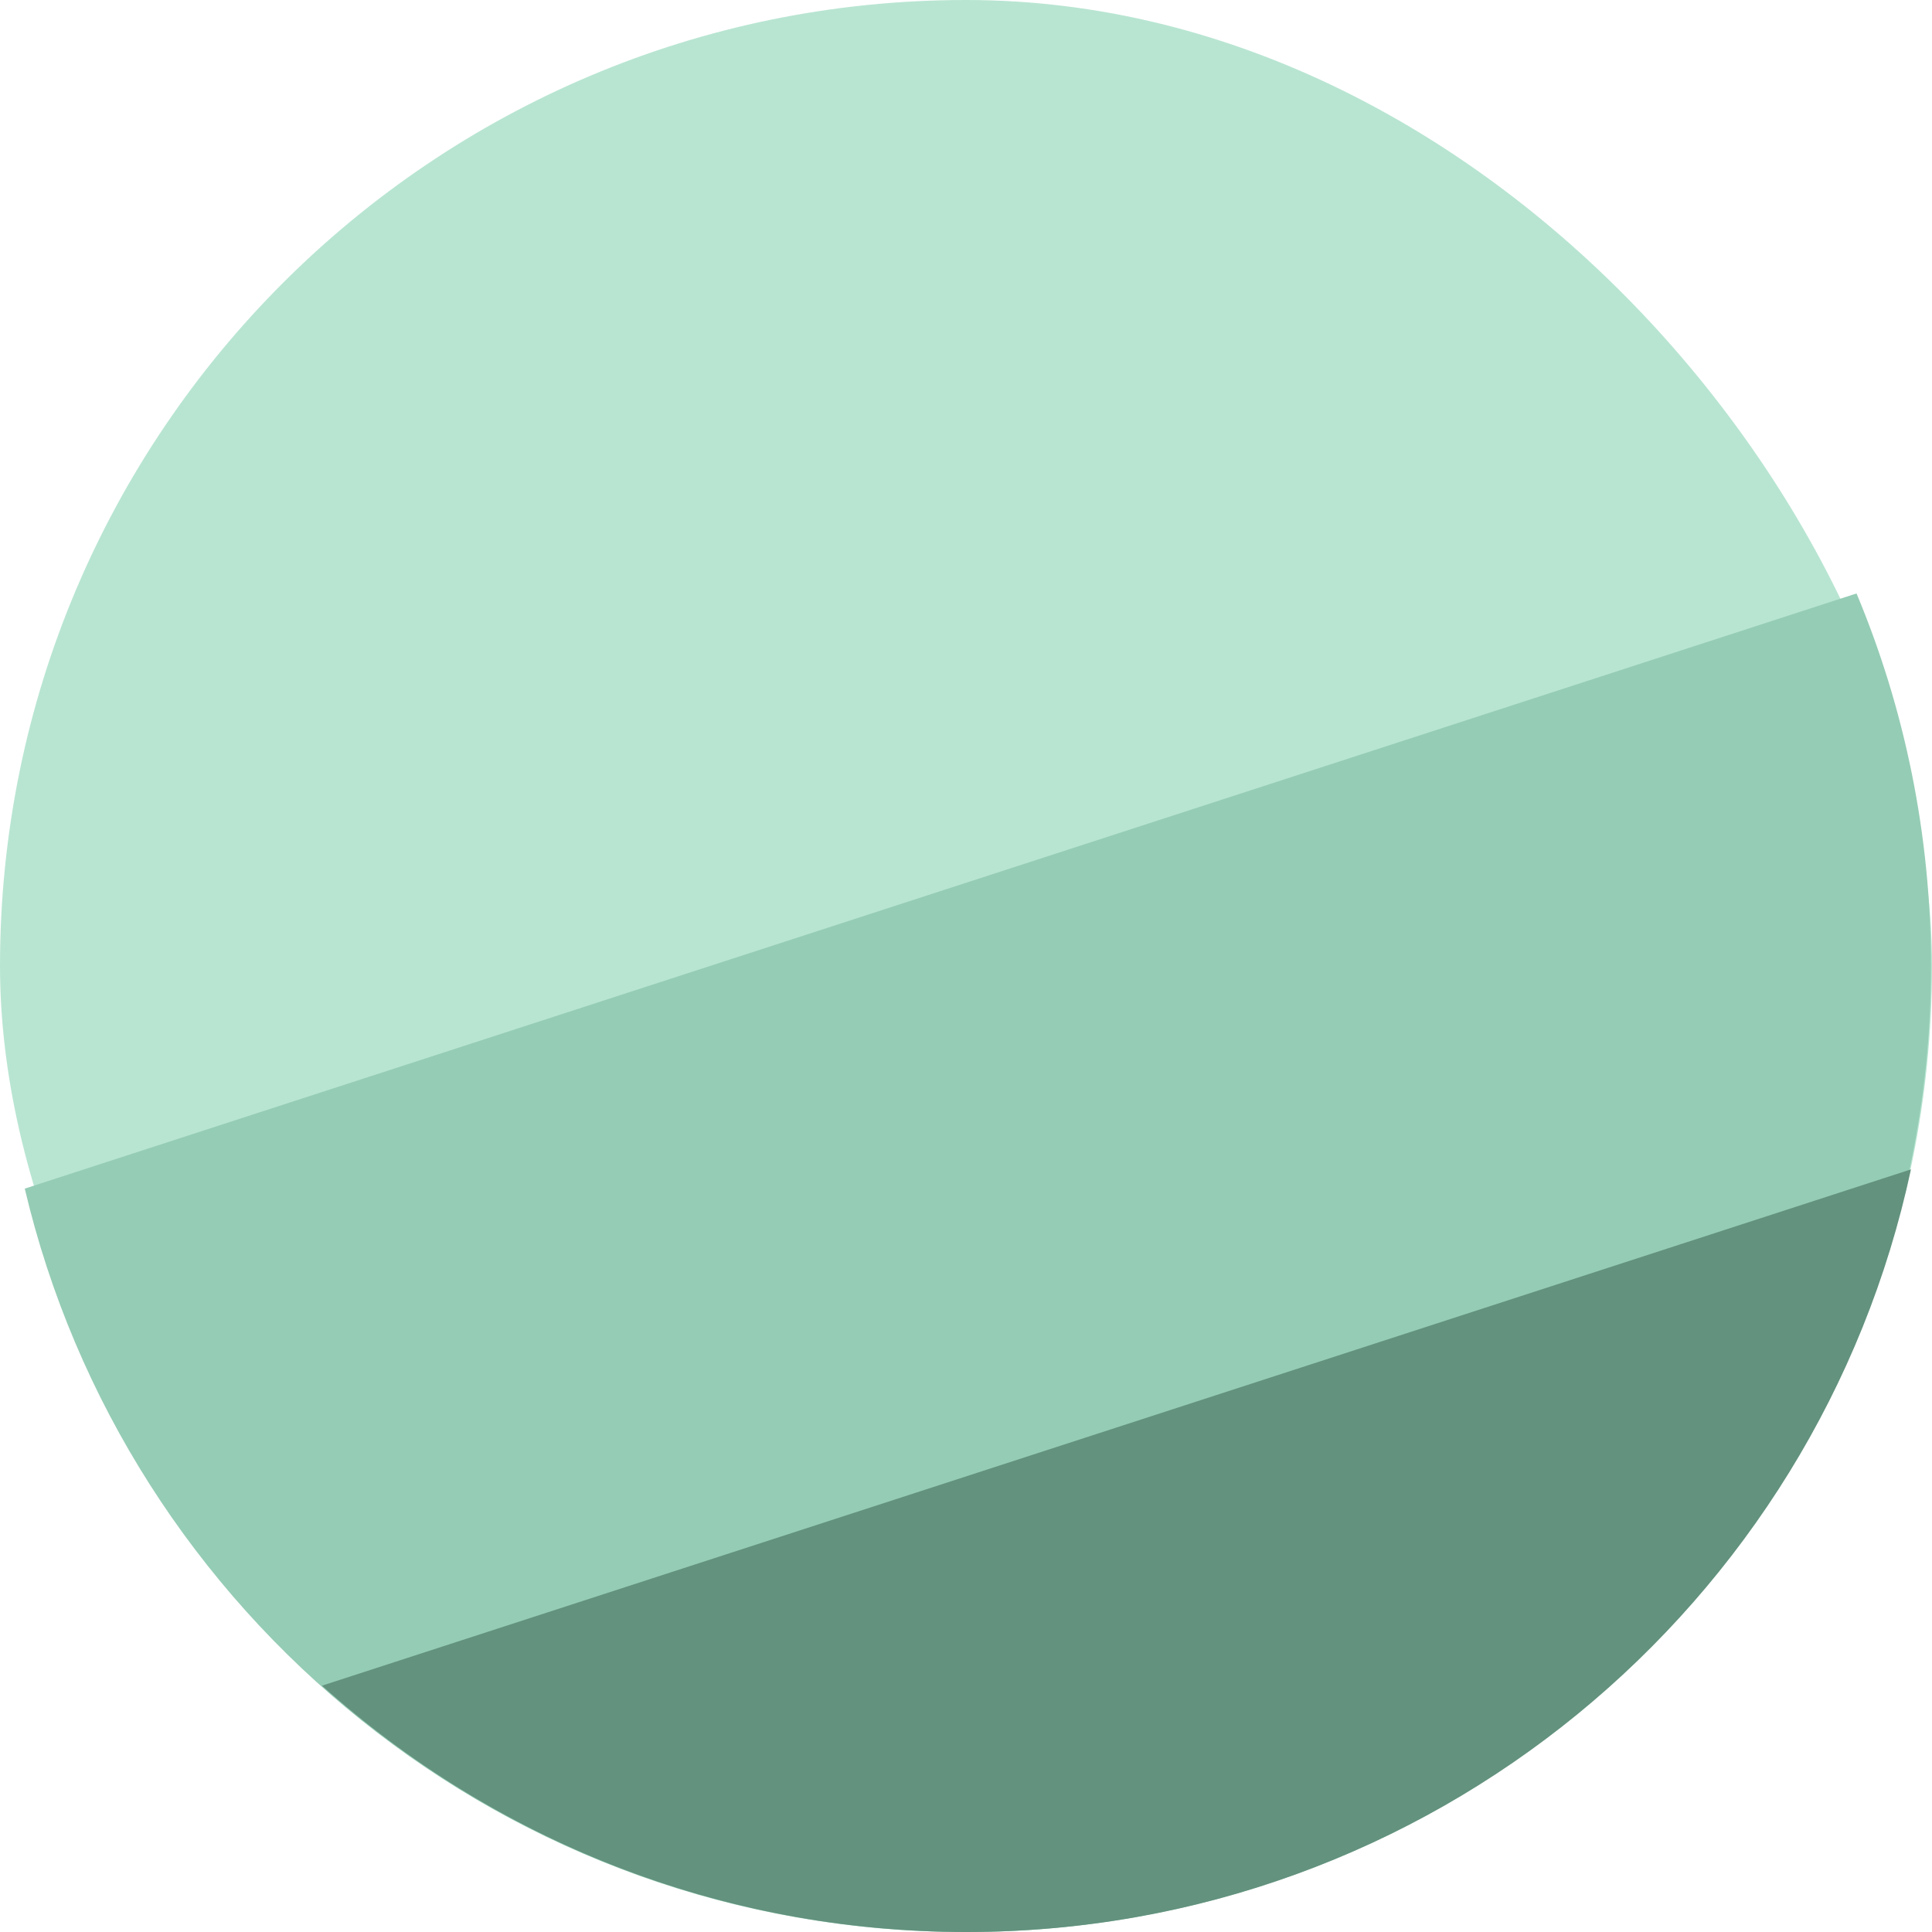 <svg width="156" height="156" viewBox="0 0 156 156" fill="none" xmlns="http://www.w3.org/2000/svg">
<rect width="156" height="156" rx="78" fill="#B8E5D2"/>
<path fill-rule="evenodd" clip-rule="evenodd" d="M2 95.976C10.117 130.388 41.027 156 77.918 156C120.997 156 155.919 121.078 155.919 78C155.919 67.338 153.779 57.175 149.906 47.918L2 95.976Z" fill="#95CCB5"/>
<path fill-rule="evenodd" clip-rule="evenodd" d="M26 136.109C39.804 148.478 58.04 156 78.033 156C115.478 156 146.76 129.615 154.301 94.422L26 136.109Z" fill="#63927E"/>
</svg>
